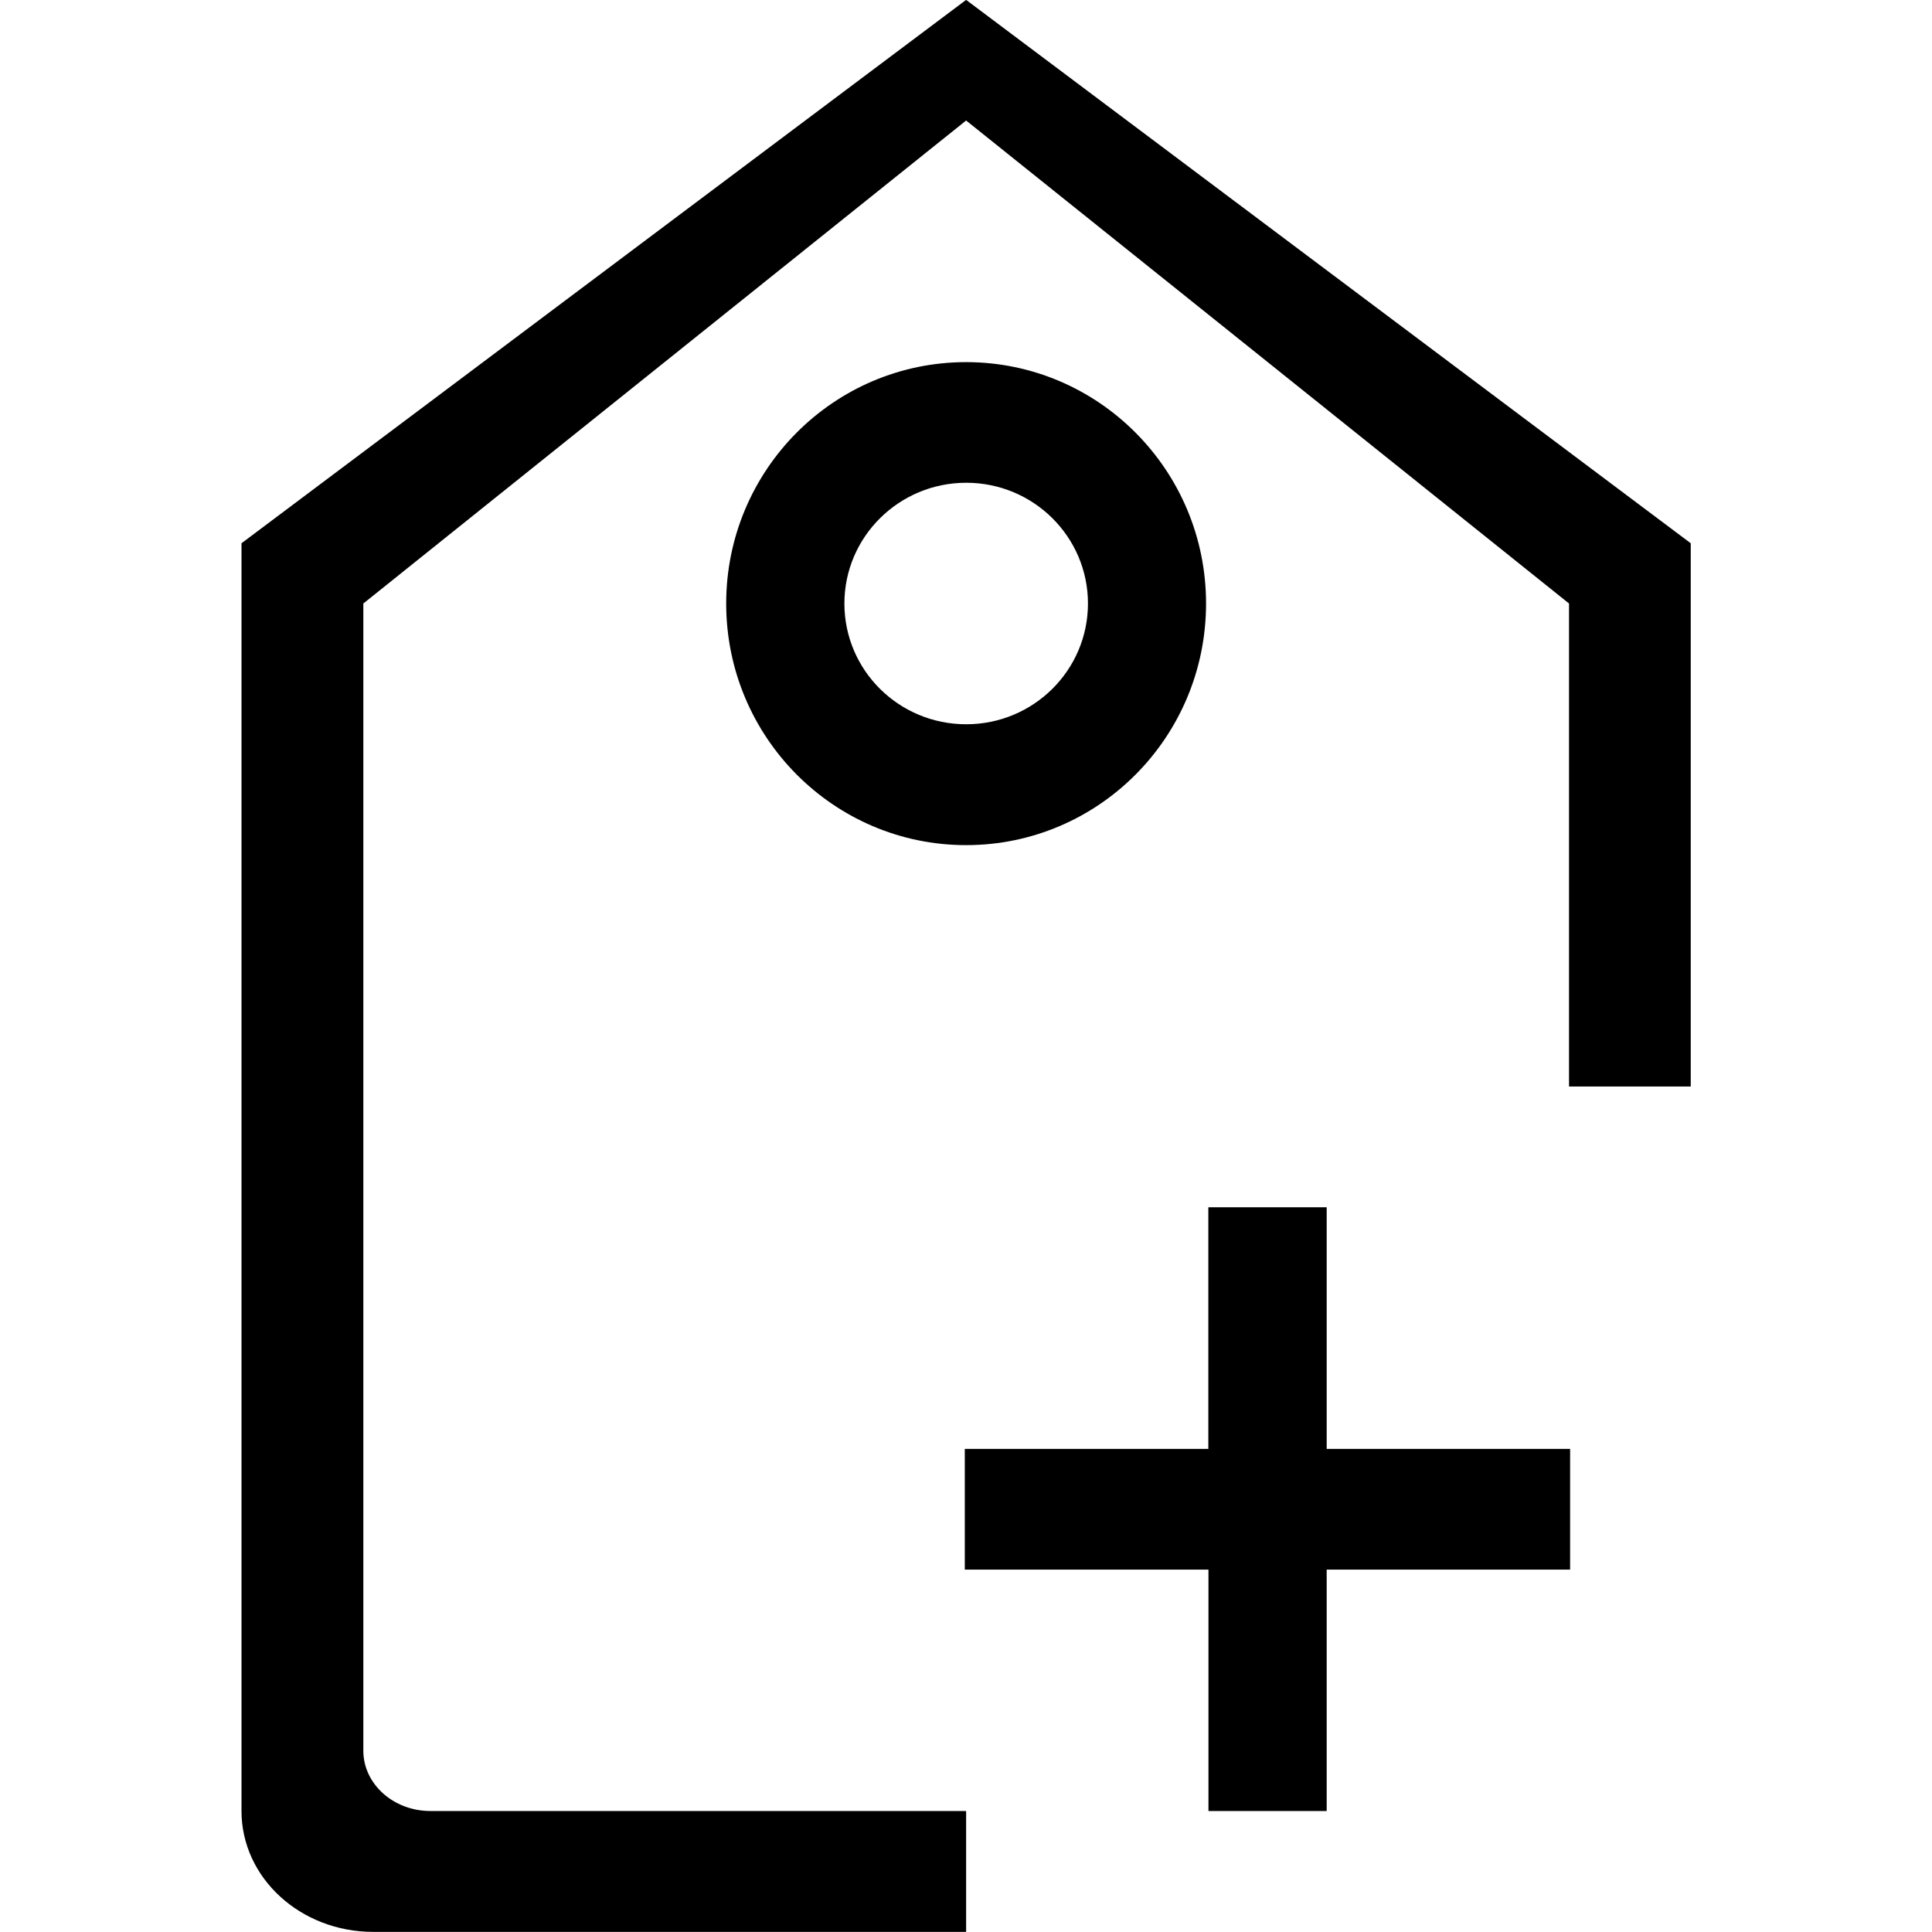 <?xml version="1.0" encoding="iso-8859-1"?>
<!-- Generator: Adobe Illustrator 16.0.0, SVG Export Plug-In . SVG Version: 6.00 Build 0)  -->
<!DOCTYPE svg PUBLIC "-//W3C//DTD SVG 1.1//EN" "http://www.w3.org/Graphics/SVG/1.1/DTD/svg11.dtd">
<svg version="1.1" xmlns="http://www.w3.org/2000/svg" xmlns:xlink="http://www.w3.org/1999/xlink" x="0px" y="0px" width="16px"
	 height="16px" viewBox="0 0 16 16" style="enable-background:new 0 0 16 16;" xml:space="preserve">
<g id="_x33_2-ecommerce_-_price_tag_add" style="enable-background:new    ;">
	<path d="M8.001-0.001L2,4.499v10.499c0,0.553,0.488,1.001,1.091,1.001h4.91v-1.001H3.564c-0.306,0-0.555-0.224-0.555-0.499V4.998
		l4.992-4l4.993,4v4h1.008V4.499L8.001-0.001z M10.986,9.998h-0.979v2.001H7.99v1h2.018v1.999h0.979v-1.999h2.016v-1h-2.016V9.998z
		 M9.988,4.998c0-1.104-0.891-1.999-1.987-1.999c-1.098,0-1.987,0.896-1.987,1.999c0,1.105,0.89,2.001,1.987,2.001
		C9.098,6.999,9.988,6.104,9.988,4.998z M6.993,4.998c0-0.552,0.452-1,1.009-1c0.557,0,1.008,0.448,1.008,1c0,0.553-0.452,1-1.008,1
		C7.444,5.998,6.993,5.551,6.993,4.998z"/>
</g>
<g id="Layer_1">
</g>
</svg>
